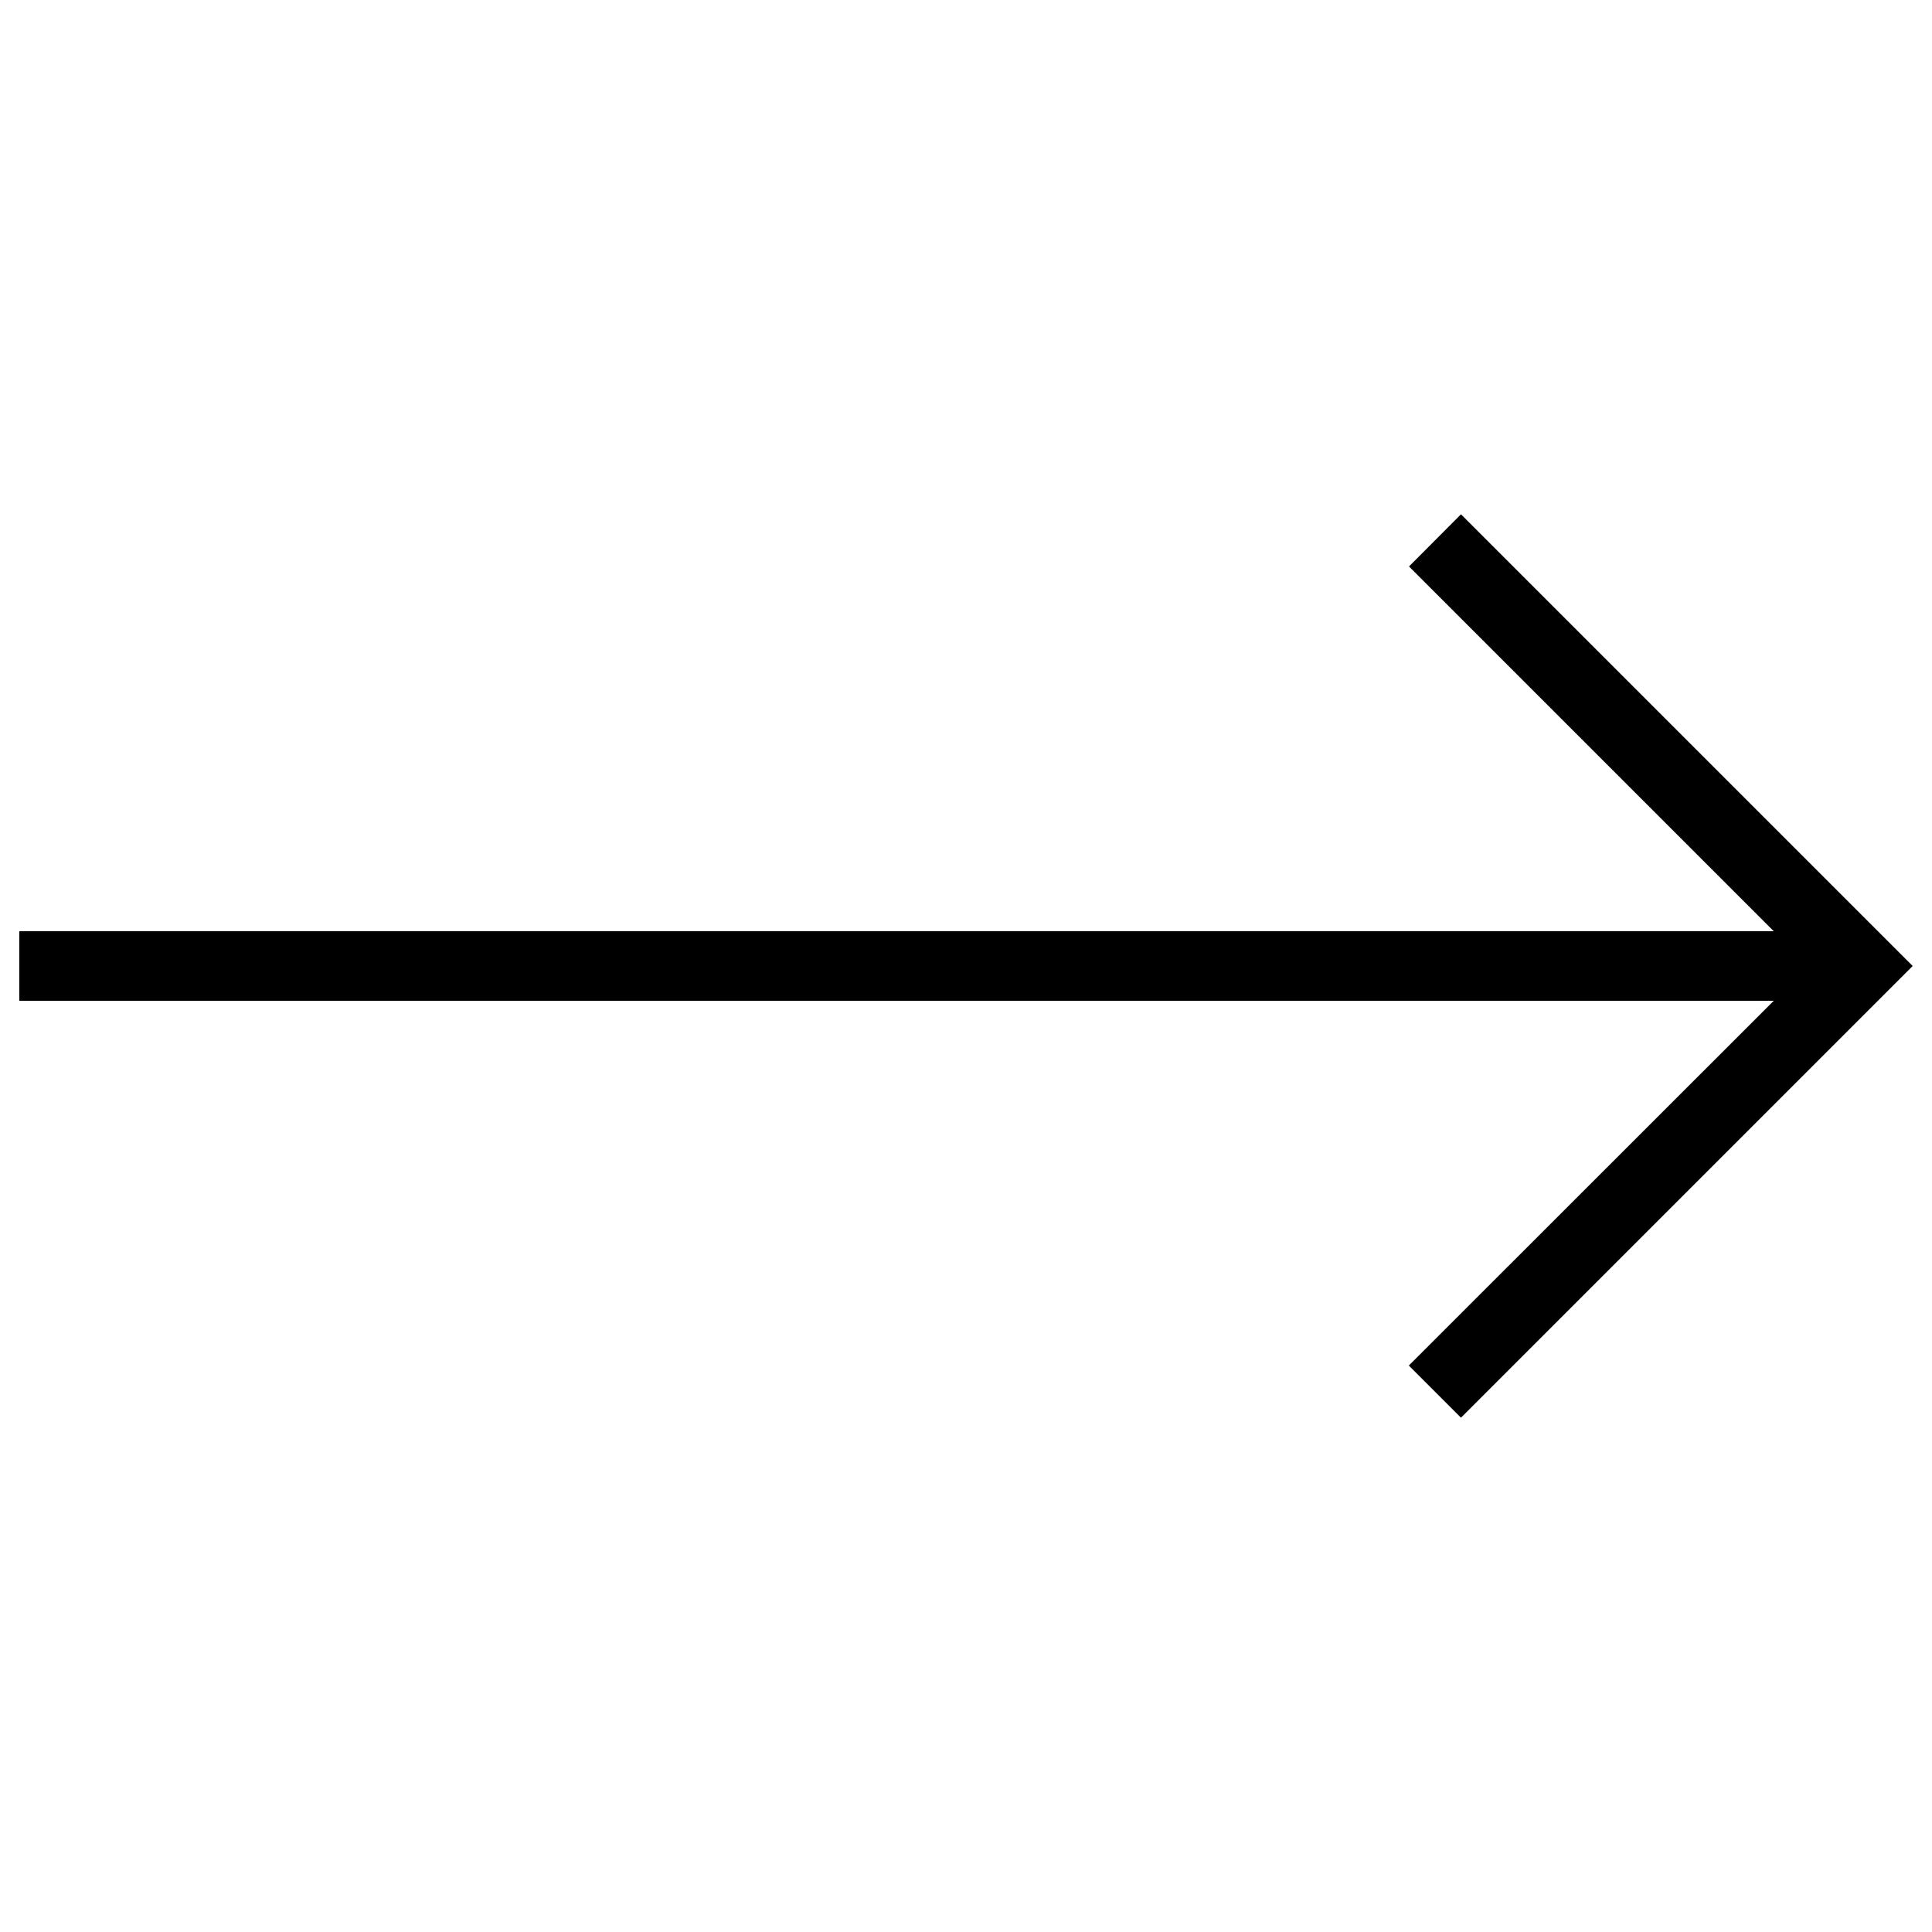<svg x="0px" y="0px" viewBox="0 0 1000 1000" enable-background="new 0 0 1000 1000" xml:space="preserve">
<g><g transform="matrix(1 0 0 -1 0 1008)"><path d="M756.2,741.8L990,508L756.2,274.2l-27,27L918.1,490H10v36h908.1L729.3,714.8L756.2,741.8z"/></g></g>
</svg>